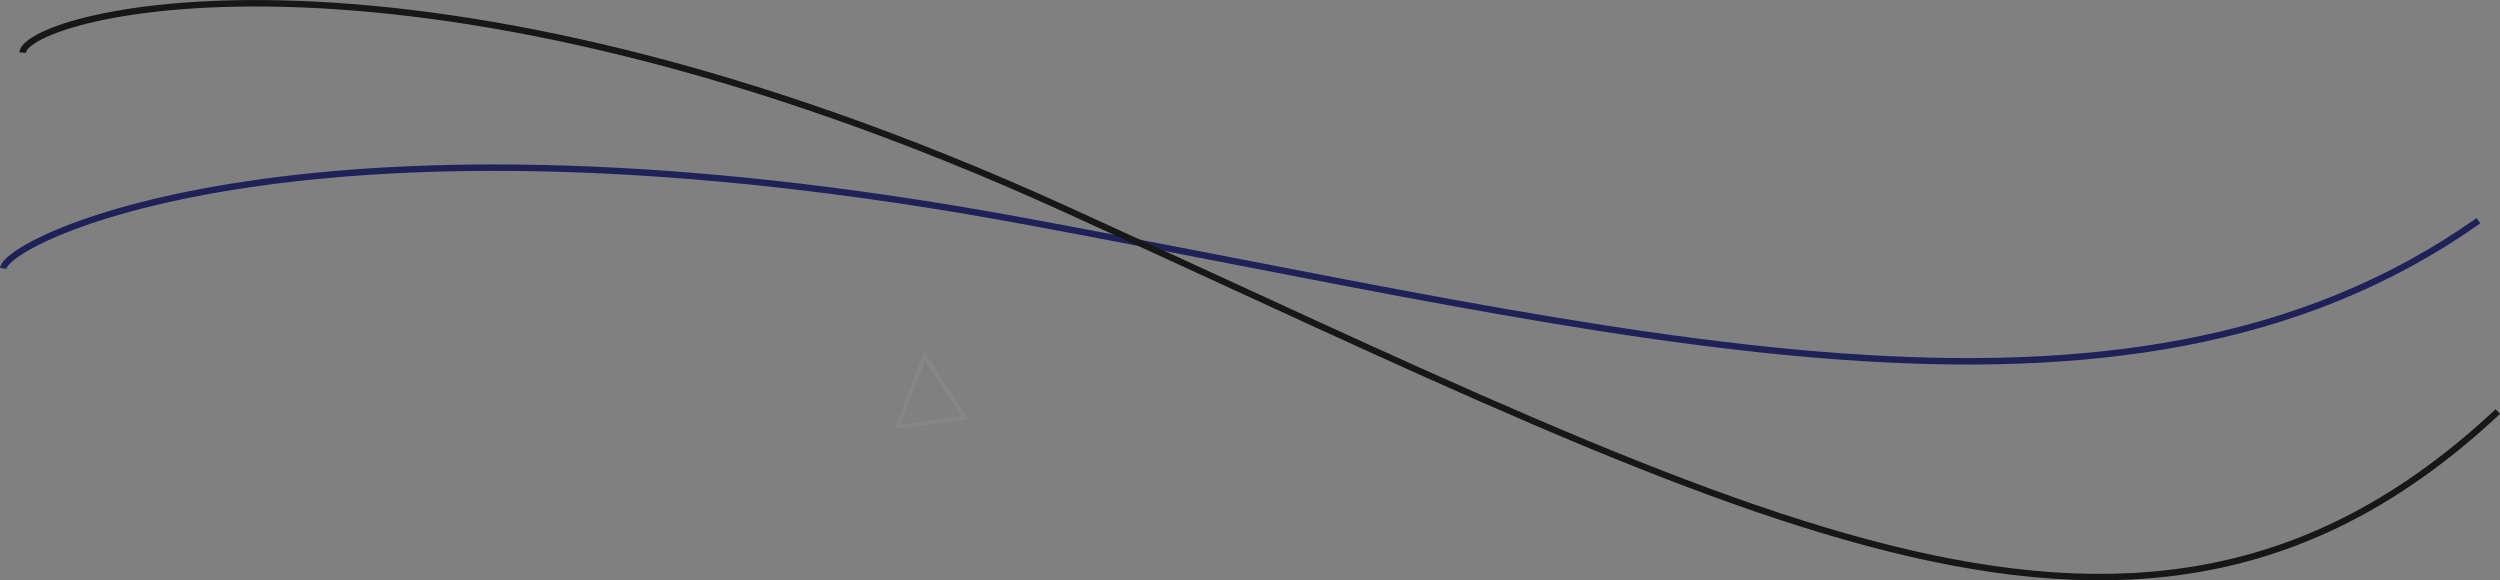 <svg xmlns="http://www.w3.org/2000/svg" width="1939.18" height="449.998" viewBox="0 0 1939.18 449.998">
  <rect x="0" y="0" width="1939.18" height="449.998" fill="#808080" stroke="none"/>
  <g id="line" transform="translate(2.472 -519.458)">
    <path id="line-blue" d="M3,80.636c3.578-23.5,240.839-138.3,790.273-37,462.893,85.342,853.333,195.5,1129.727,0" transform="translate(-3 646.988)" fill="none" stroke="#1f2159" stroke-width="5"/>
    <path id="line-black" d="M3,41.266C6.549,10.4,303.808-68.8,813.593,163.411,1351.326,408.357,1648.809,576.47,1923,319.7" transform="translate(12 518.996)" fill="none" stroke="#171717" stroke-width="5"/>
    <path id="segitiga" d="M55.412,51.935,24.325,4,3,59.112Z" transform="translate(690.5 791.5)" fill="none" stroke="rgba(255,255,255,0.05)" stroke-width="3"/>
  </g>
</svg>
